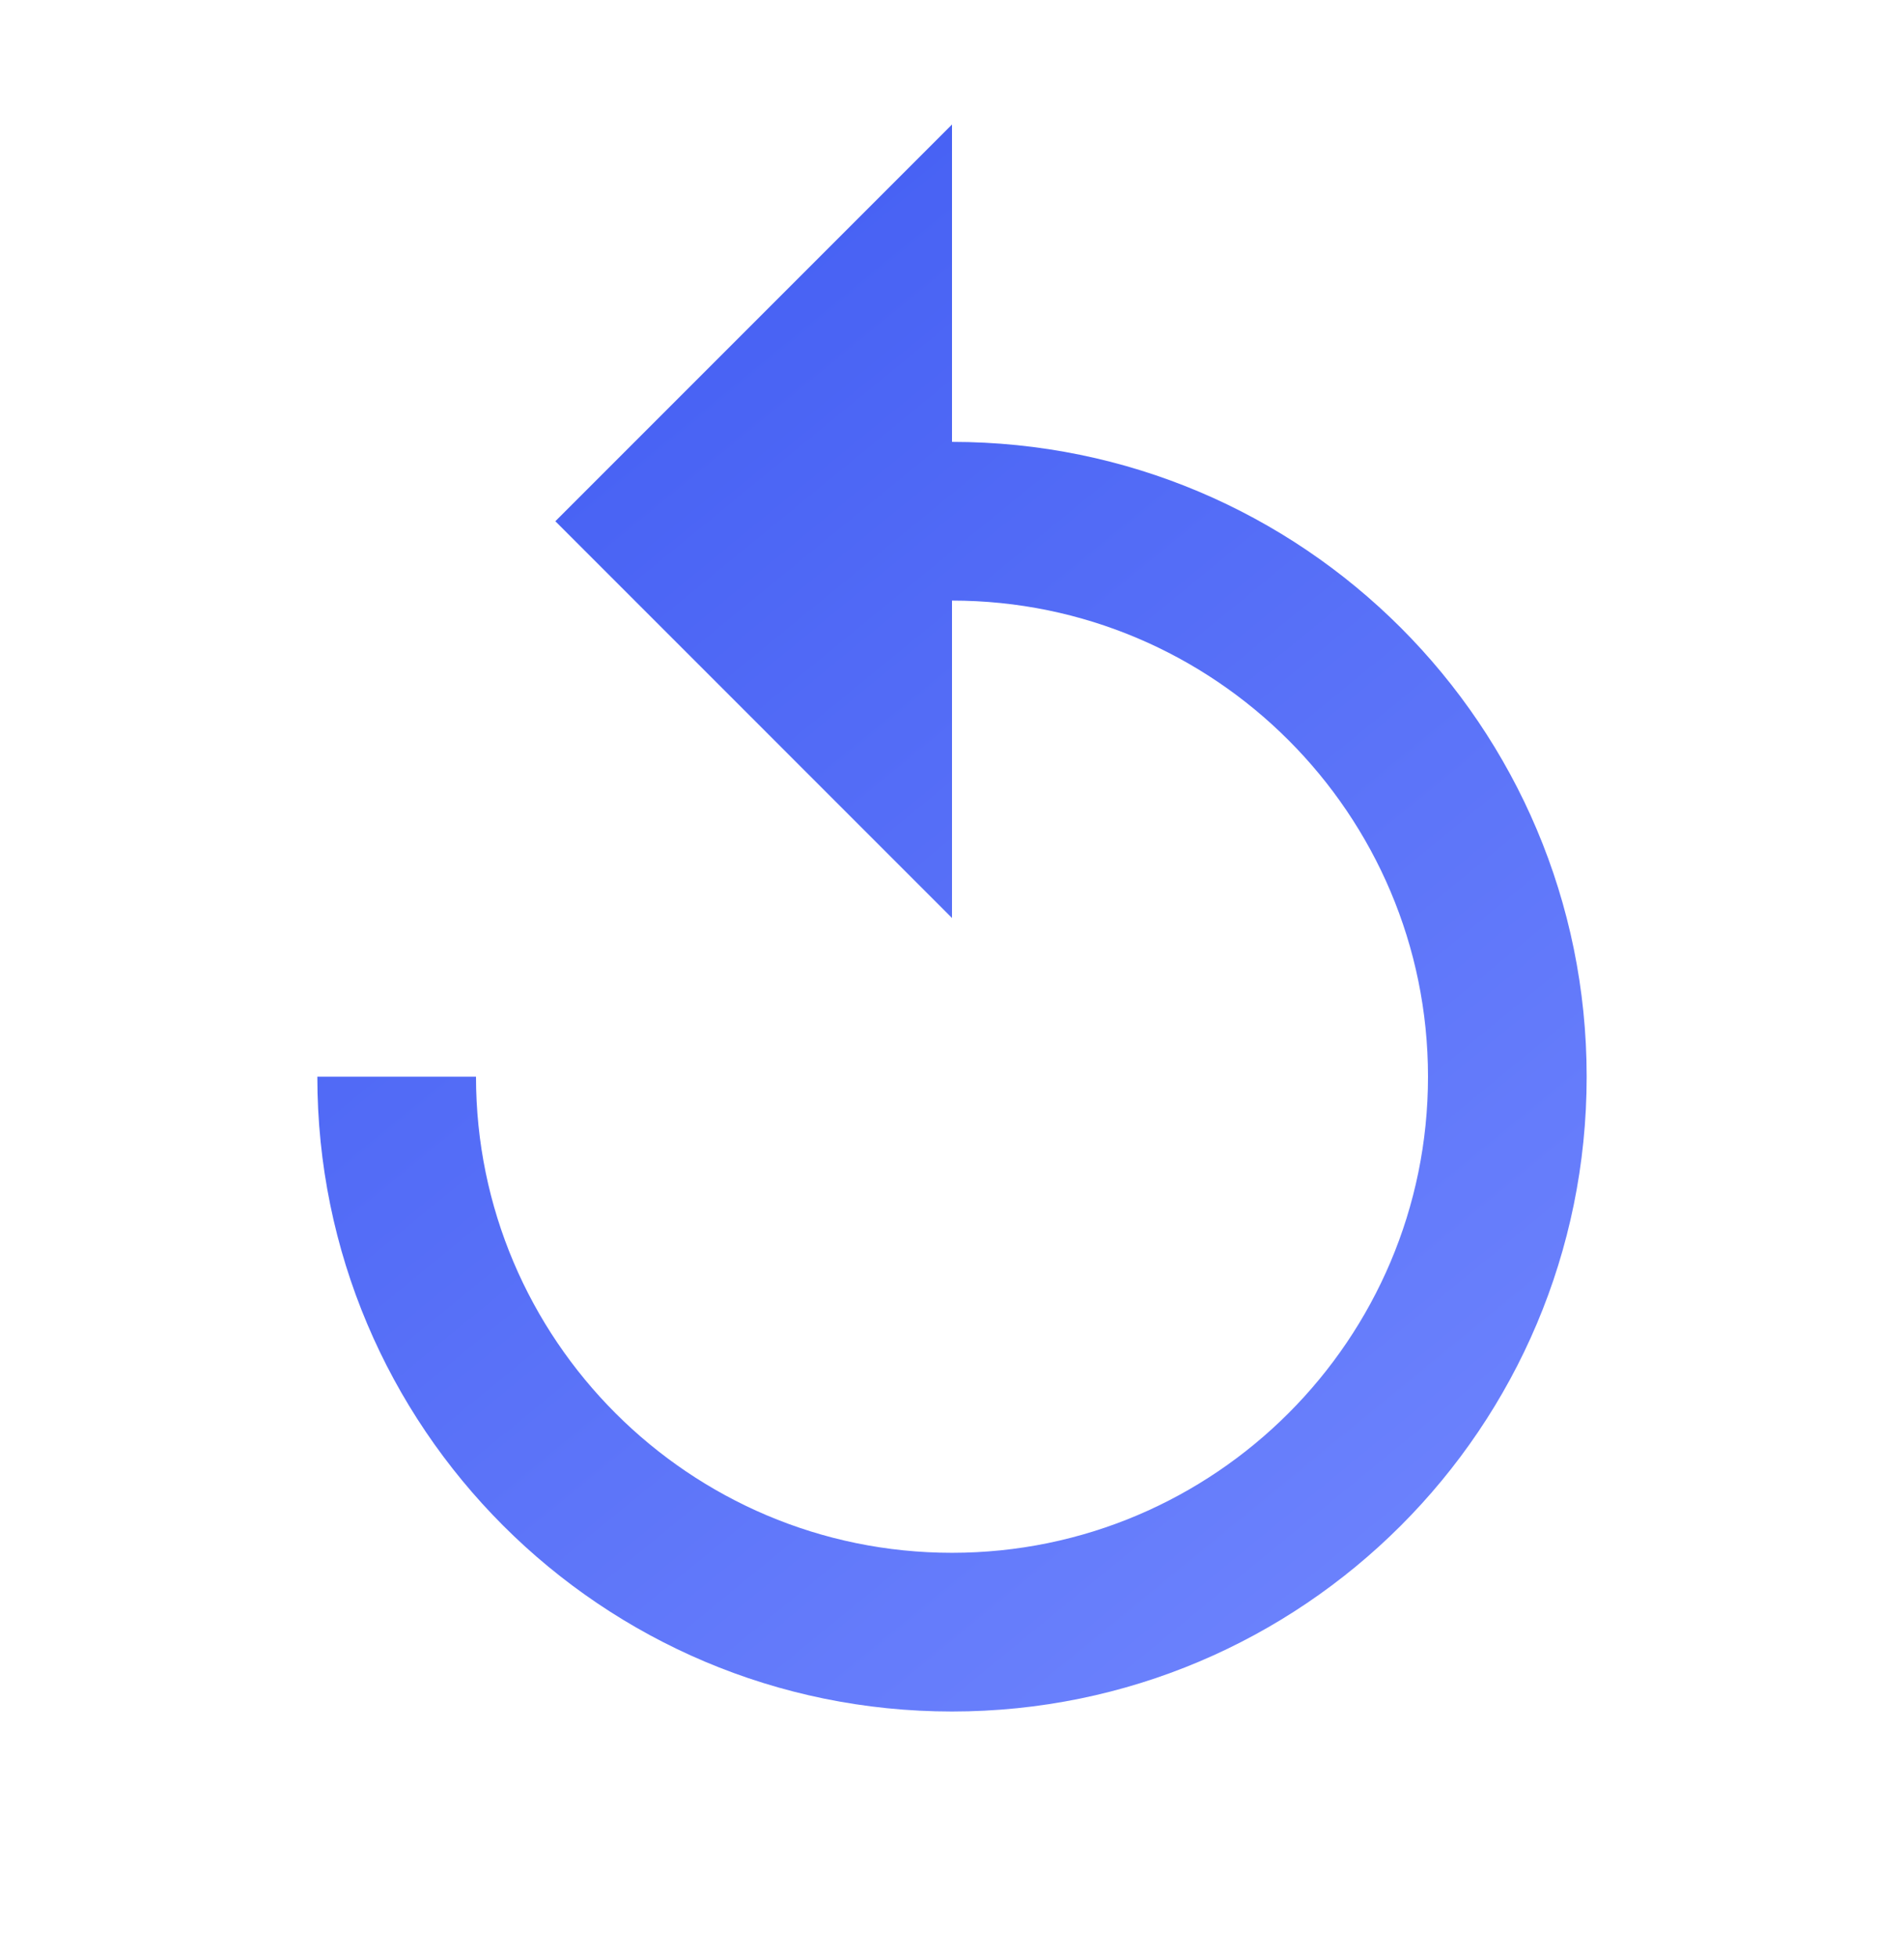 <?xml version="1.0" encoding="UTF-8"?>
<svg width="36px" height="37px" viewBox="0 0 36 37" version="1.1" xmlns="http://www.w3.org/2000/svg" xmlns:xlink="http://www.w3.org/1999/xlink">
    <title>4C4000DB-FBF3-4810-AE32-5E0932FCACE5xxhdpi/</title>
    <defs>
        <linearGradient x1="18%" y1="0%" x2="83.101%" y2="100%" id="linearGradient-1">
            <stop stop-color="#415CF2" offset="0%"></stop>
            <stop stop-color="#6E84FD" offset="100%"></stop>
        </linearGradient>
    </defs>
    <g id="PDF-Player" stroke="none" stroke-width="1" fill="none" fill-rule="evenodd">
        <g id="endgame-l2" transform="translate(-360, -119)">
            <g id="Group-7" transform="translate(356, 117)">
                <g id="Group-6" transform="translate(0, 2.853)">
                    <g id="Icon-24px" transform="translate(4, 0)">
                        <polygon id="Shape" points="0 0 36 0 36 36 0 36"></polygon>
                        <path d="M18,7.5 L18,1.5 L10.5,9 L18,16.5 L18,10.5 C22.965,10.5 27,14.535 27,19.5 C27,24.465 22.965,28.5 18,28.5 C13.035,28.5 9,24.465 9,19.5 L6,19.5 C6,26.13 11.37,31.5 18,31.5 C24.63,31.5 30,26.13 30,19.5 C30,12.87 24.63,7.5 18,7.5 L18,7.5 Z" id="Shape" fill="url(#linearGradient-1)"></path>
                    </g>
                </g>
            </g>
        </g>
    </g>
</svg>